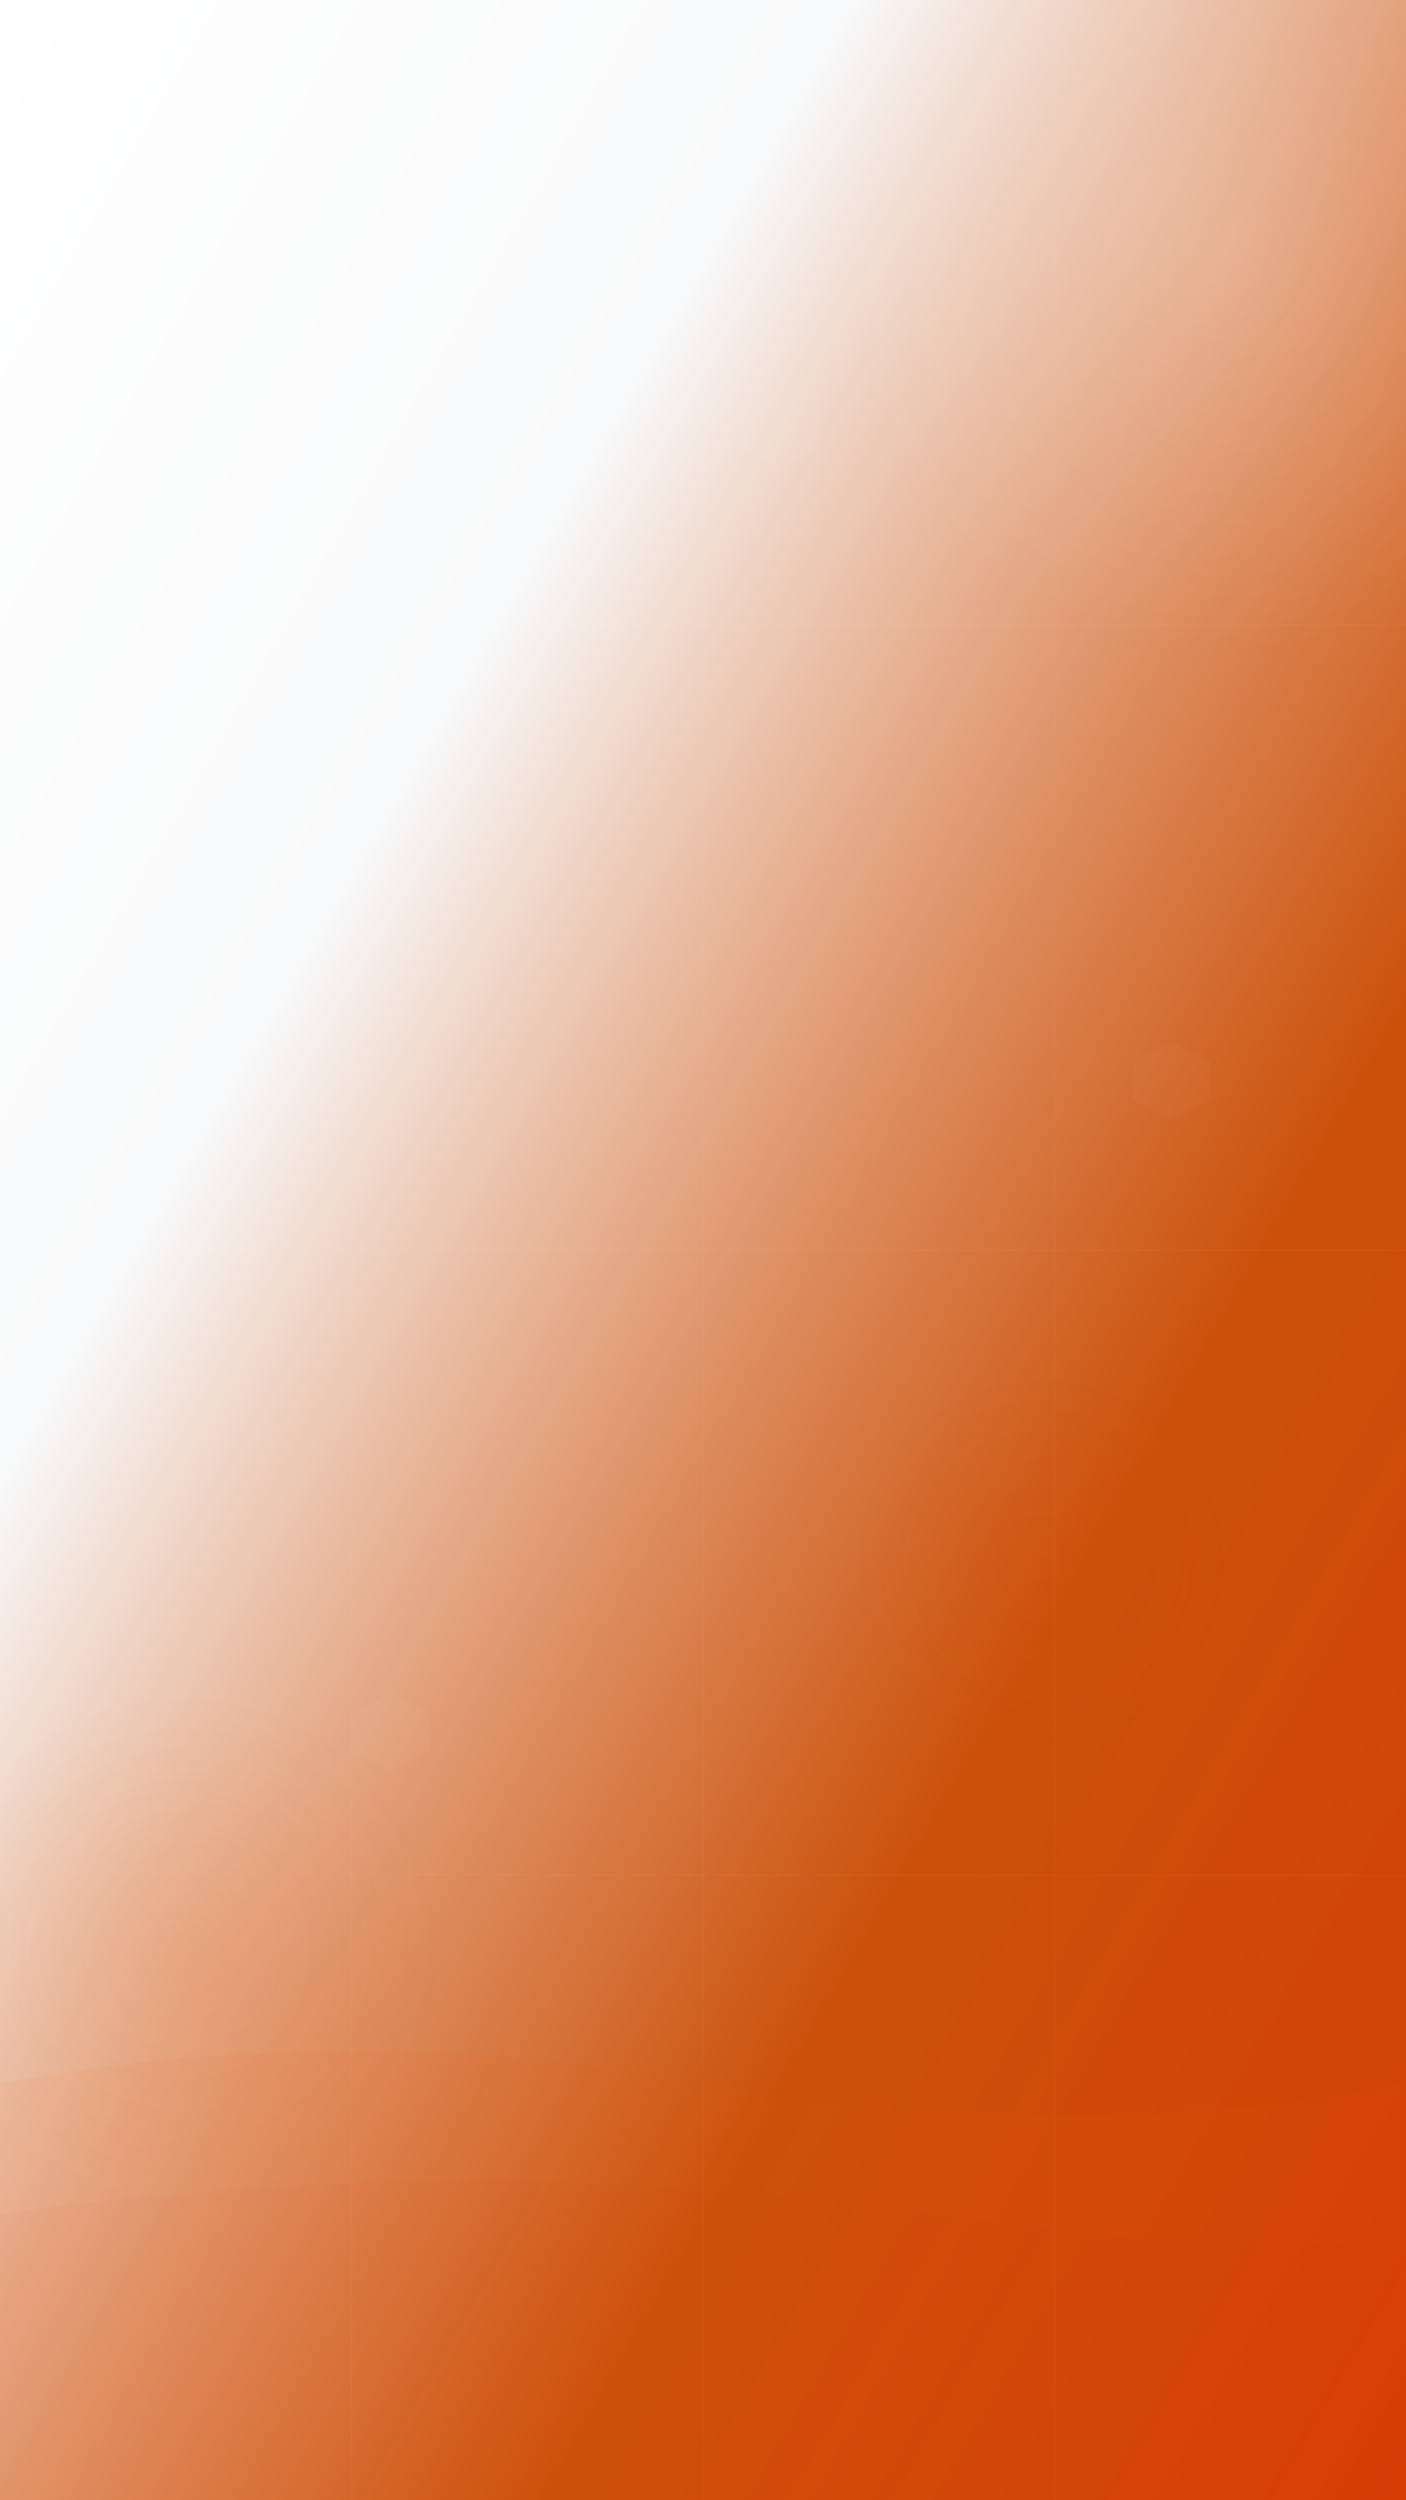 <svg width="1080" height="1920" viewBox="0 0 1080 1920" fill="none" xmlns="http://www.w3.org/2000/svg">
  <rect x="0" y="0" width="1080" height="1920" fill="#333333" stroke="none"/>
  <defs>
    <linearGradient id="mainGradient" x1="0%" y1="0%" x2="100%" y2="100%">
      <stop offset="0%" style="stop-color:#FFFFFF;stop-opacity:1" />
      <stop offset="30%" style="stop-color:#F8F9FA;stop-opacity:1" />
      <stop offset="70%" style="stop-color:#F15800;stop-opacity:0.8" />
      <stop offset="100%" style="stop-color:#E83E01;stop-opacity:0.9" />
    </linearGradient>
    <radialGradient id="circle1" cx="50%" cy="50%" r="50%">
      <stop offset="0%" style="stop-color:#FFFFFF;stop-opacity:0.15" />
      <stop offset="100%" style="stop-color:#FFFFFF;stop-opacity:0" />
    </radialGradient>
    <radialGradient id="circle2" cx="50%" cy="50%" r="50%">
      <stop offset="0%" style="stop-color:#F15800;stop-opacity:0.1" />
      <stop offset="100%" style="stop-color:#F15800;stop-opacity:0" />
    </radialGradient>
    <radialGradient id="circle3" cx="50%" cy="50%" r="50%">
      <stop offset="0%" style="stop-color:#E83E01;stop-opacity:0.08" />
      <stop offset="100%" style="stop-color:#E83E01;stop-opacity:0" />
    </radialGradient>
  </defs>
  
  <!-- Main gradient background -->
  <rect width="1080" height="1920" fill="url(#mainGradient)"/>
  
  <!-- Abstract circles -->
  <circle cx="940" cy="200" r="300" fill="url(#circle1)"/>
  <circle cx="140" cy="1500" r="200" fill="url(#circle2)"/>
  <circle cx="800" cy="1200" r="150" fill="url(#circle3)"/>
  
  <!-- Flowing waves -->
  <path d="M0 1600 Q270 1550 540 1600 T1080 1600 L1080 1920 L0 1920 Z" fill="rgba(241, 88, 0, 0.05)"/>
  <path d="M0 1700 Q360 1650 720 1700 T1080 1700 L1080 1920 L0 1920 Z" fill="rgba(232, 62, 1, 0.03)"/>
  
  <!-- Subtle mesh lines -->
  <g stroke="rgba(255,255,255,0.03)" stroke-width="1" fill="none">
    <line x1="0" y1="480" x2="1080" y2="480"/>
    <line x1="0" y1="960" x2="1080" y2="960"/>
    <line x1="0" y1="1440" x2="1080" y2="1440"/>
    <line x1="270" y1="0" x2="270" y2="1920"/>
    <line x1="540" y1="0" x2="540" y2="1920"/>
    <line x1="810" y1="0" x2="810" y2="1920"/>
  </g>
  
  <!-- Tech hexagon pattern -->
  <g fill="rgba(255,255,255,0.02)">
    <polygon points="200,100 230,115 230,145 200,160 170,145 170,115"/>
    <polygon points="600,300 630,315 630,345 600,360 570,345 570,315"/>
    <polygon points="900,800 930,815 930,845 900,860 870,845 870,815"/>
    <polygon points="300,1300 330,1315 330,1345 300,1360 270,1345 270,1315"/>
  </g>
</svg>
